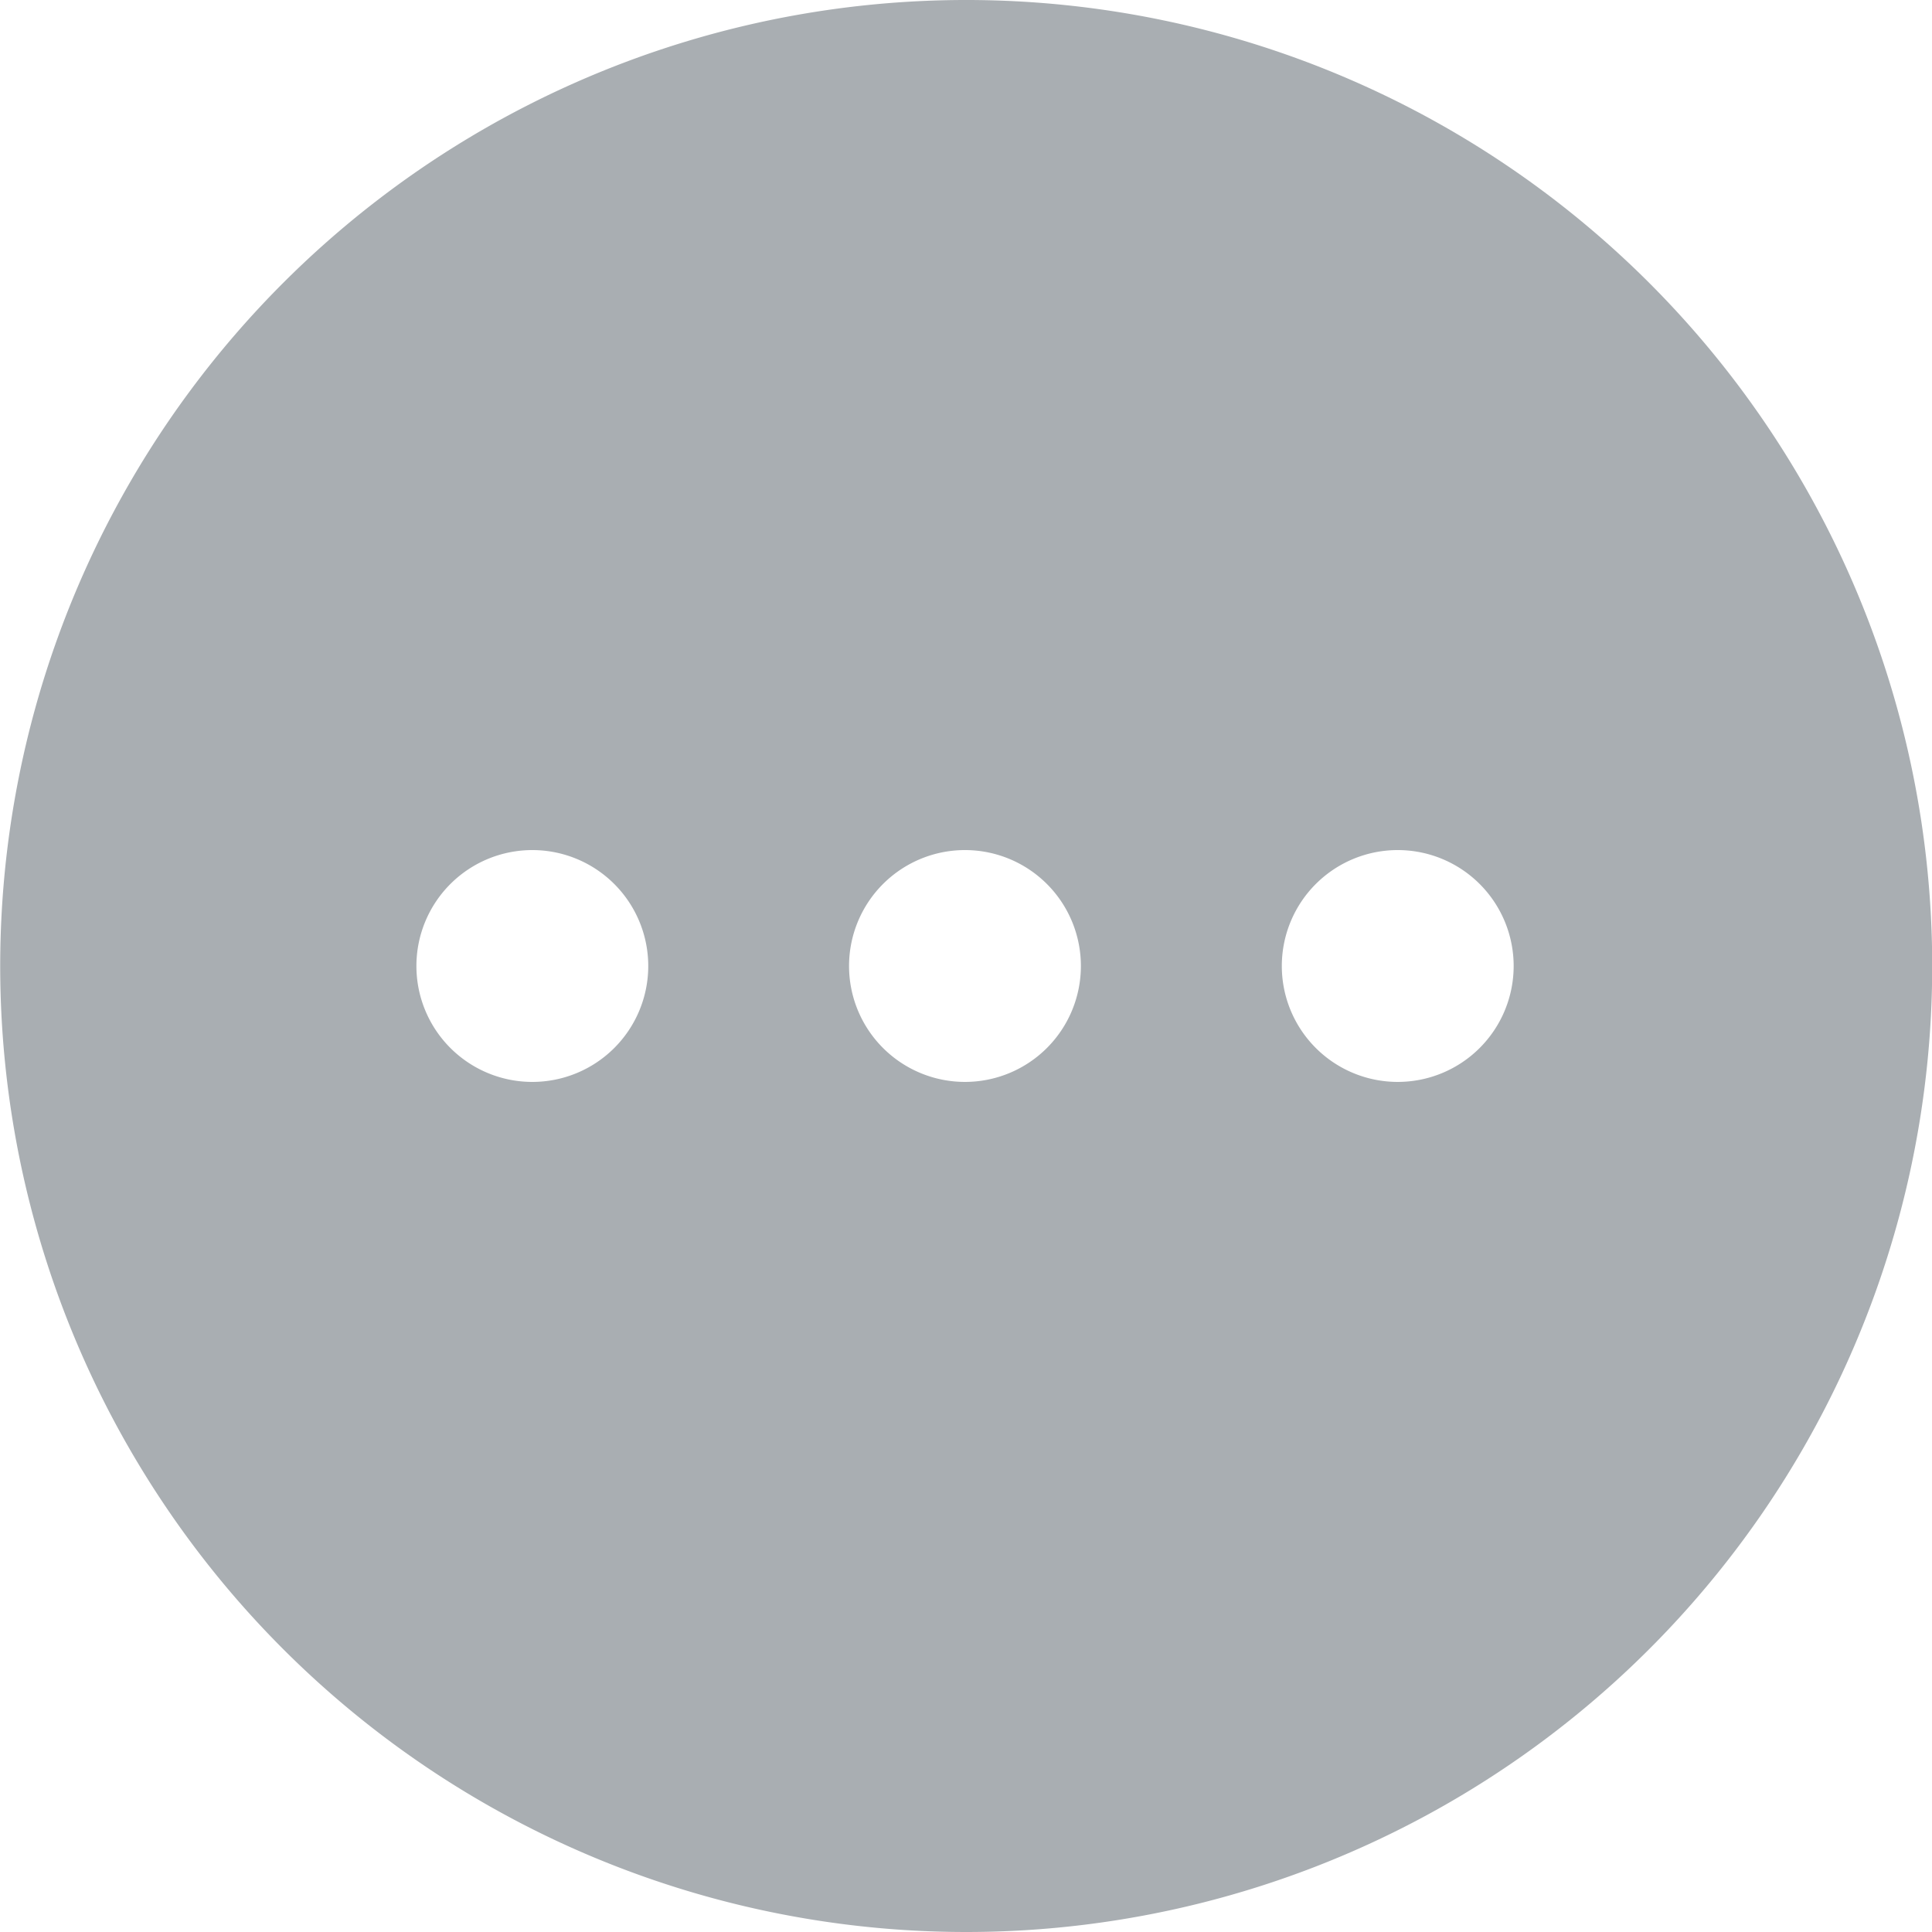 <svg id="More_Circle" data-name="More Circle" xmlns="http://www.w3.org/2000/svg" width="15" height="15" viewBox="0 0 15 15">
  <path id="More_Circle-2" data-name="More Circle" d="M7.5,15A7.5,7.5,0,0,1,2.195,2.2,7.5,7.5,0,1,1,7.5,15Zm3.36-8.4a.9.9,0,1,0,.892.9A.9.9,0,0,0,10.86,6.6ZM7.5,6.6a.9.9,0,1,0,.892.9A.9.9,0,0,0,7.5,6.6Zm-3.36,0a.9.9,0,1,0,.893.9A.9.9,0,0,0,4.14,6.6Z" transform="translate(0 0)" fill="#a9aeb2"/>
</svg>
